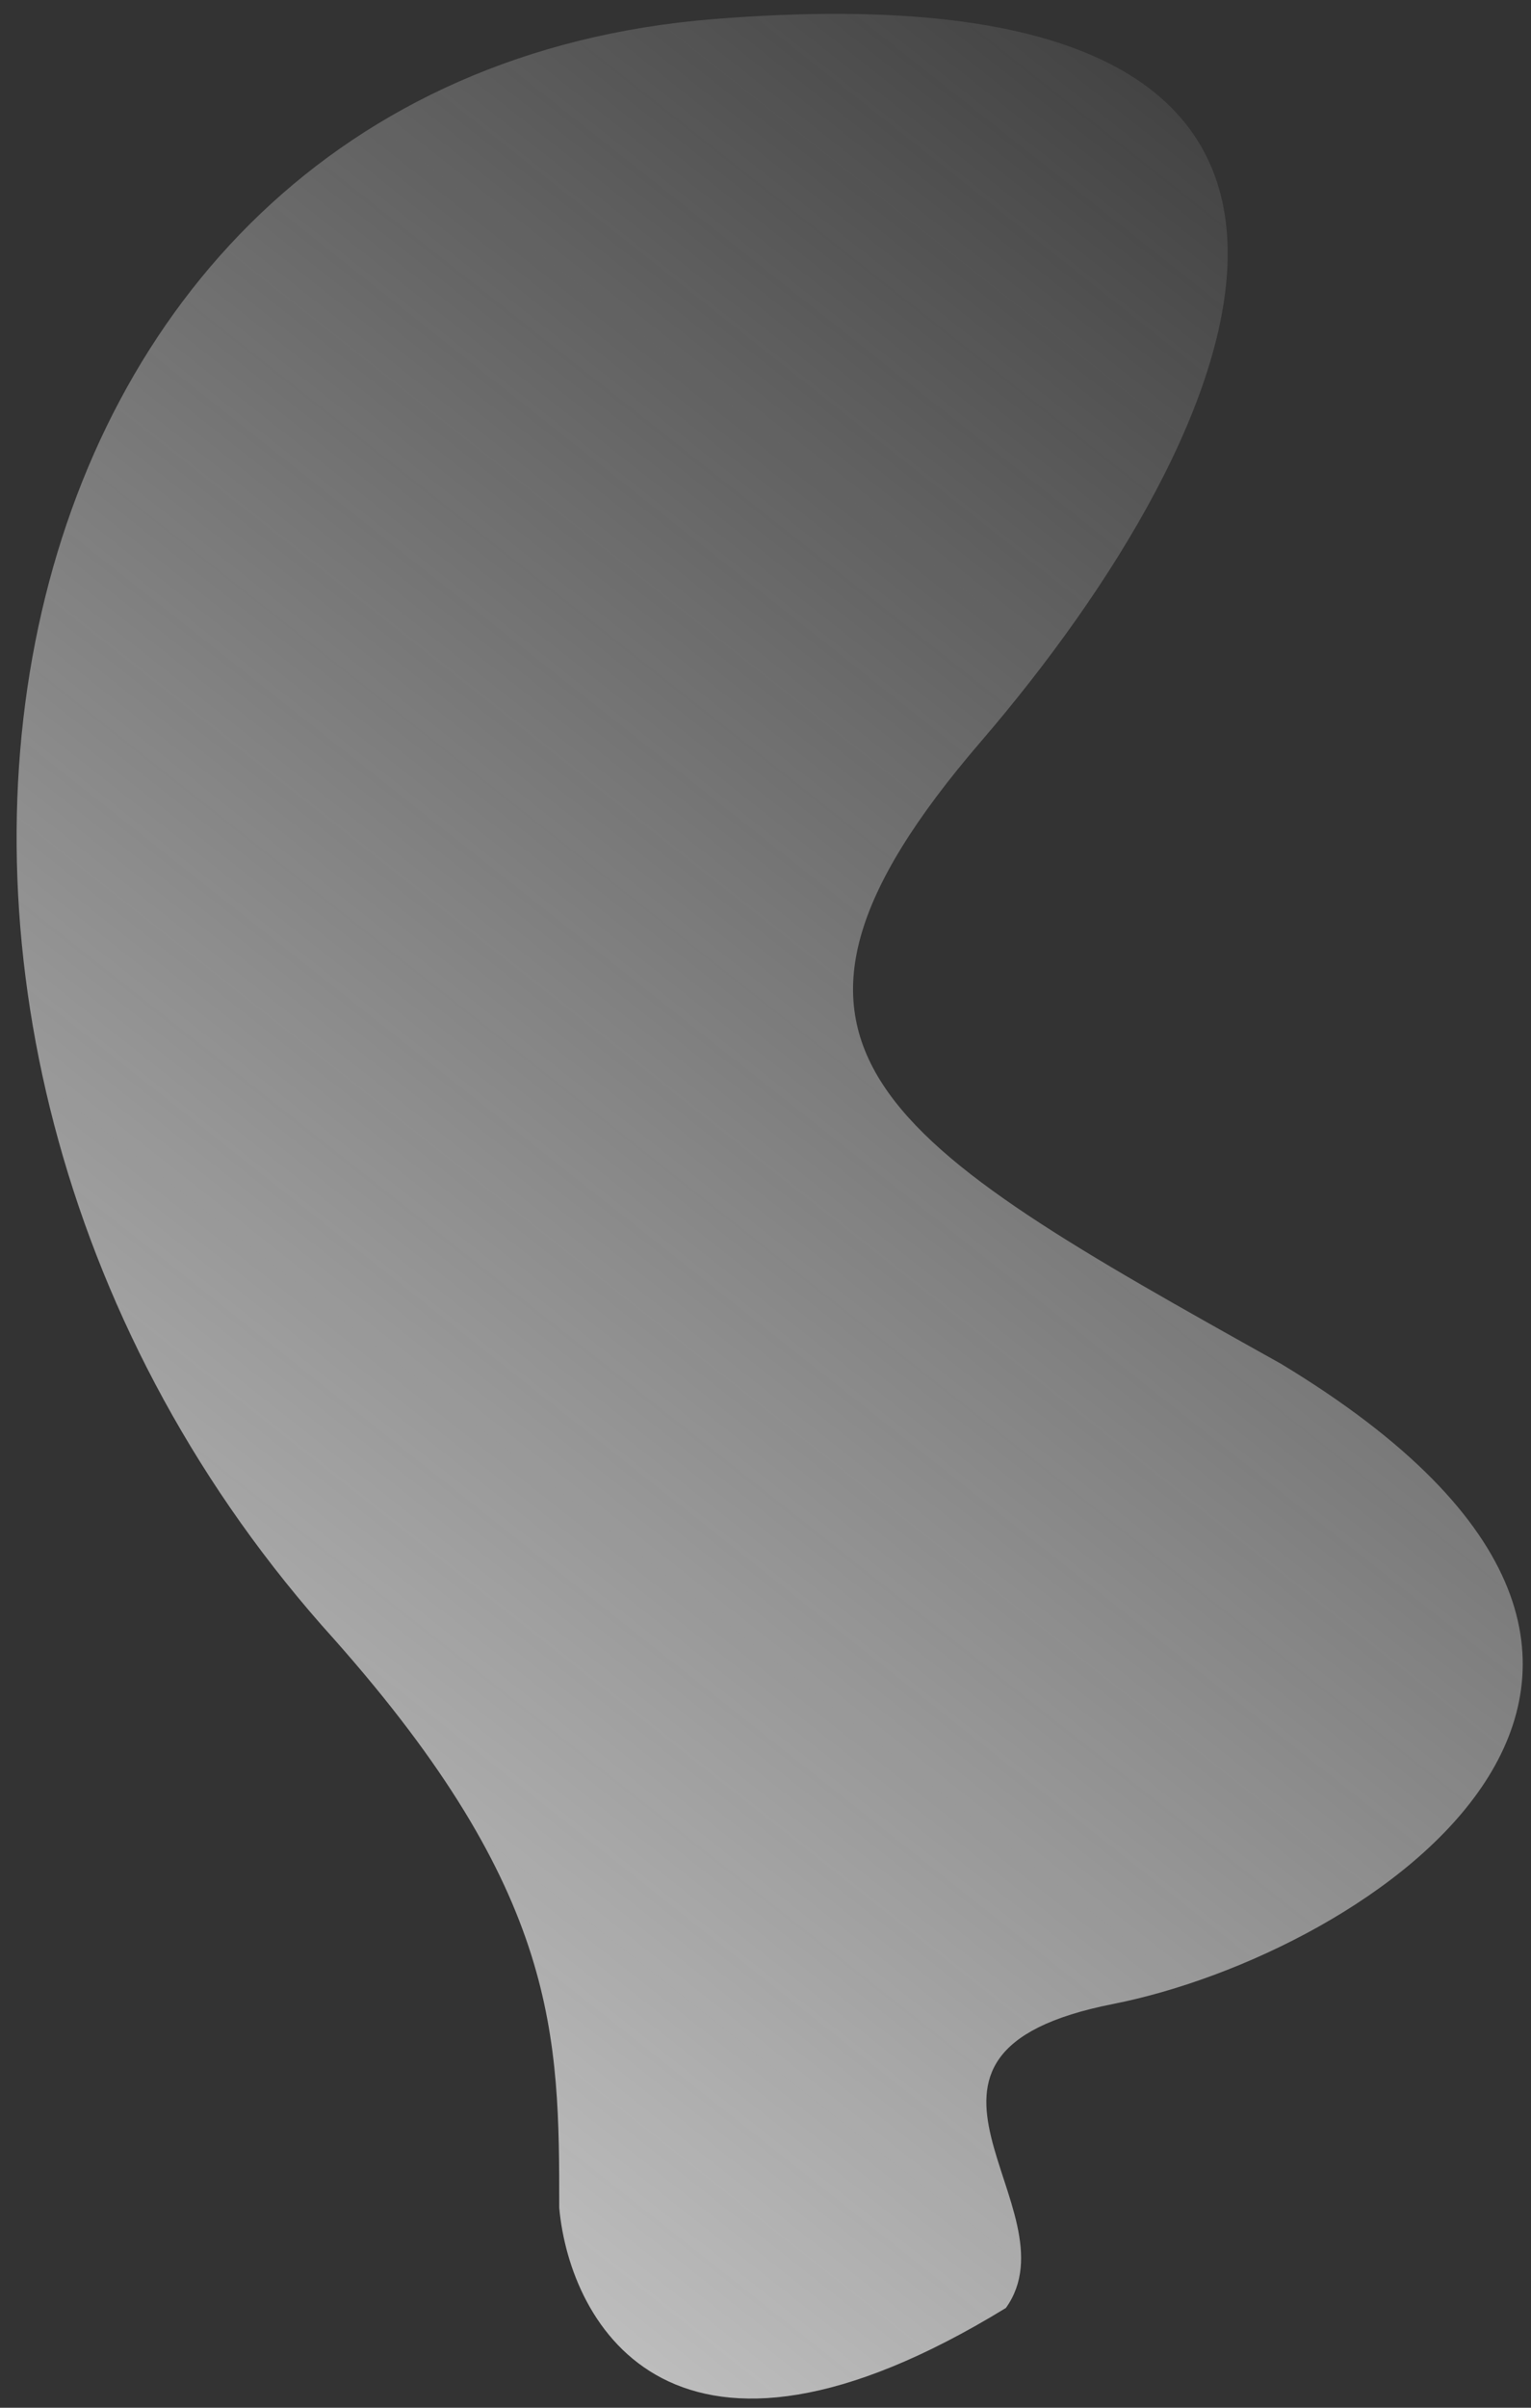 <svg width="70" height="110" viewBox="0 0 70 110" fill="none" xmlns="http://www.w3.org/2000/svg">
<rect x="0" y="0" width="70" height="110" fill="#333333" stroke="none"/>
<path id="Vector 47" d="M45.992 105.441C30.83 114.722 26.059 106.258 25.569 100.867C25.569 93.024 25.569 86.489 15.275 74.888C-9.559 47.44 -1.716 3.653 32.594 0.875C66.905 -1.902 56.939 19.828 44.848 33.879C32.782 47.902 40.407 52.161 58.465 62.248L58.572 62.308C82.1 76.522 62.494 89.266 50.893 91.554C39.293 93.841 49.26 100.867 45.992 105.441Z" fill="url(#paint0_linear_1_454)"/>
<defs>
<linearGradient id="paint0_linear_1_454" x1="-22.691" y1="117.388" x2="69.622" y2="0.633" gradientUnits="userSpaceOnUse">
<stop stop-color="#ECECEC"/>
<stop offset="1" stop-color="#F5F5F5" stop-opacity="0"/>
</linearGradient>
</defs>
</svg>
